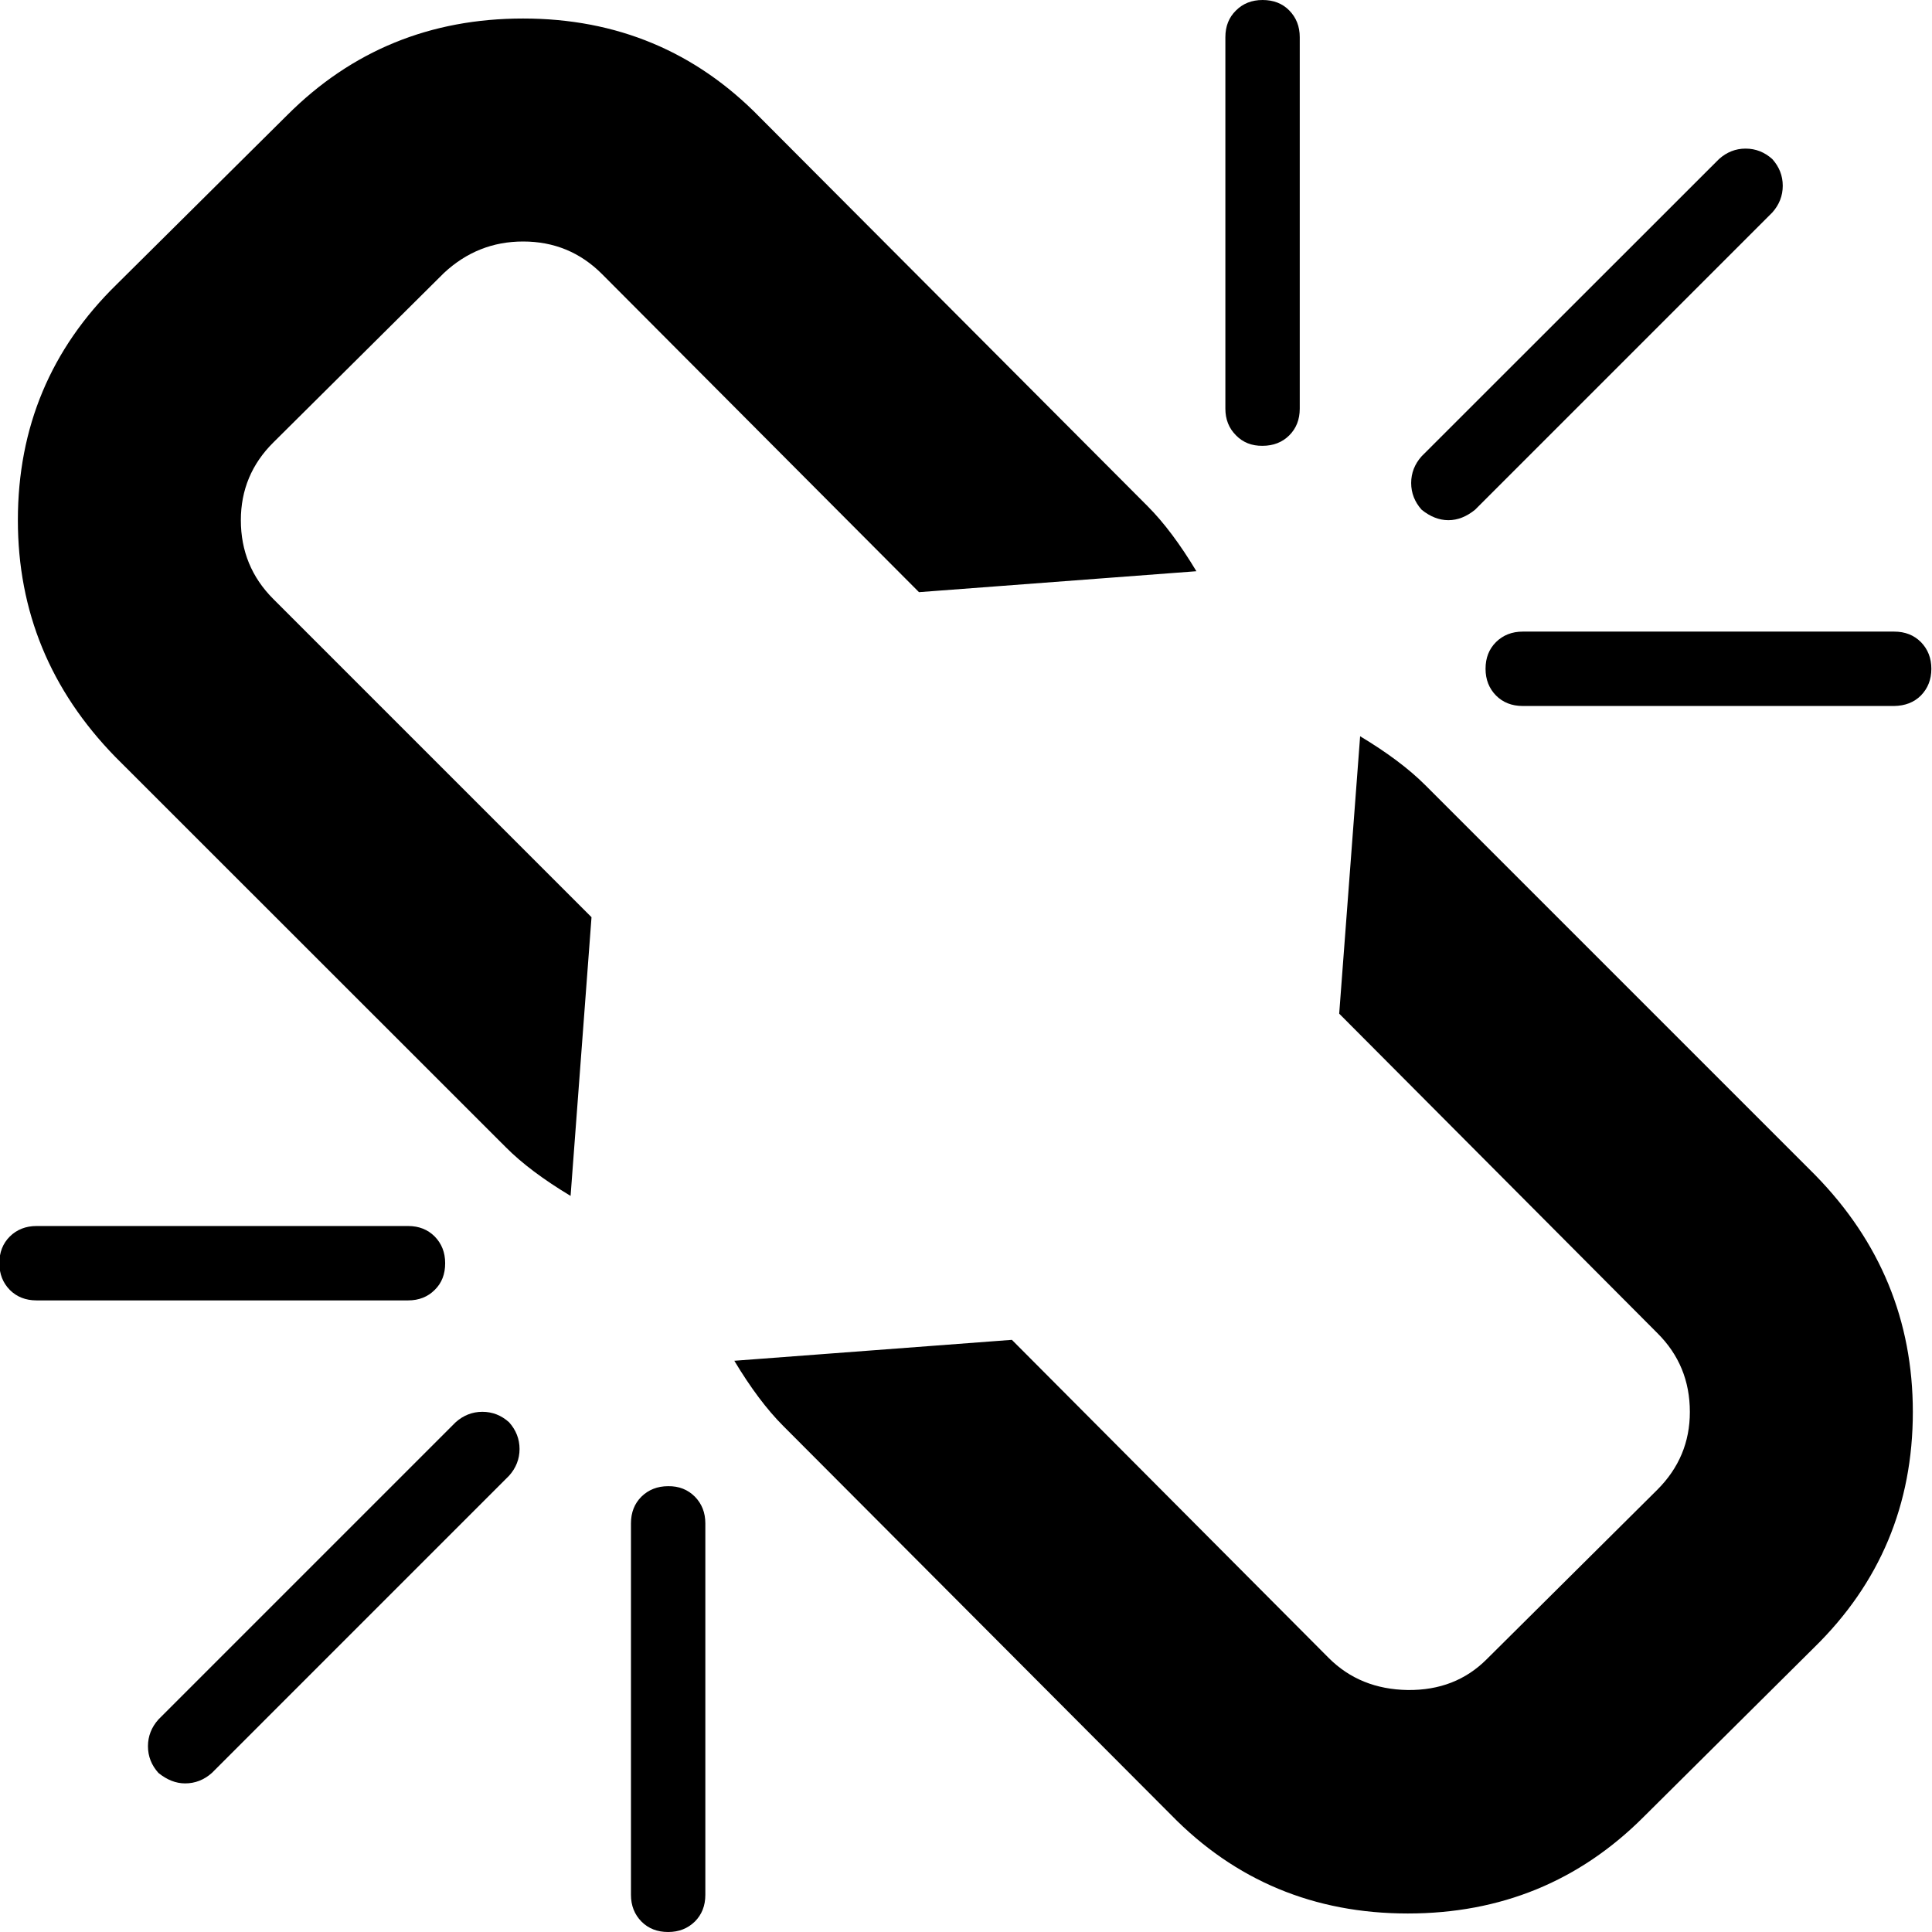 <?xml version="1.0" encoding="UTF-8" standalone="no"?>
<svg width="12px" height="12px" viewBox="0 0 12 12" version="1.1" xmlns="http://www.w3.org/2000/svg" xmlns:xlink="http://www.w3.org/1999/xlink">
    <!-- Generator: Sketch 3.8.3 (29802) - http://www.bohemiancoding.com/sketch -->
    <title>unlink</title>
    <desc>Created with Sketch.</desc>
    <defs></defs>
    <g id="Page-1" stroke="none" stroke-width="1" fill="none" fill-rule="evenodd">
        <path d="M3.162,9.166 L1.316,11.012 C1.268,11.055 1.212,11.077 1.15,11.077 C1.092,11.077 1.037,11.055 0.984,11.012 C0.941,10.964 0.919,10.909 0.919,10.846 C0.919,10.784 0.941,10.728 0.984,10.68 L2.83,8.834 C2.878,8.791 2.934,8.769 2.996,8.769 C3.059,8.769 3.114,8.791 3.162,8.834 C3.205,8.882 3.227,8.938 3.227,9 C3.227,9.062 3.205,9.118 3.162,9.166 L3.162,9.166 Z M4.381,9.462 L4.381,11.769 C4.381,11.837 4.359,11.892 4.316,11.935 C4.272,11.978 4.217,12 4.15,12 C4.083,12 4.028,11.979 3.984,11.935 C3.941,11.891 3.919,11.836 3.919,11.769 L3.919,9.462 C3.919,9.394 3.941,9.339 3.984,9.296 C4.028,9.253 4.083,9.231 4.15,9.231 C4.217,9.23 4.272,9.252 4.316,9.296 C4.359,9.34 4.381,9.395 4.381,9.462 L4.381,9.462 Z M2.765,7.846 C2.765,7.914 2.744,7.969 2.7,8.012 C2.657,8.055 2.602,8.077 2.535,8.077 L0.227,8.077 C0.159,8.077 0.104,8.055 0.061,8.012 C0.018,7.968 -0.004,7.913 -0.004,7.846 C-0.004,7.779 0.017,7.724 0.061,7.68 C0.105,7.637 0.16,7.615 0.227,7.615 L2.535,7.615 C2.602,7.615 2.657,7.637 2.7,7.68 C2.743,7.724 2.765,7.779 2.765,7.846 L2.765,7.846 Z M11.881,8.769 C11.881,9.346 11.676,9.834 11.268,10.233 L10.208,11.286 C9.809,11.685 9.321,11.885 8.744,11.885 C8.162,11.885 7.671,11.68 7.273,11.272 L4.864,8.856 C4.763,8.755 4.662,8.62 4.561,8.452 L6.285,8.322 L8.253,10.298 C8.383,10.428 8.547,10.494 8.744,10.497 C8.941,10.499 9.104,10.436 9.234,10.306 L10.294,9.253 C10.429,9.118 10.496,8.957 10.496,8.77 C10.496,8.577 10.429,8.414 10.294,8.28 L8.318,6.296 L8.448,4.573 C8.616,4.674 8.751,4.775 8.852,4.876 L11.275,7.299 C11.679,7.712 11.881,8.203 11.881,8.77 L11.881,8.769 Z M7.431,3.548 L5.708,3.678 L3.739,1.702 C3.604,1.567 3.441,1.5 3.249,1.5 C3.061,1.5 2.898,1.565 2.758,1.695 L1.698,2.748 C1.563,2.882 1.496,3.043 1.496,3.231 C1.496,3.423 1.563,3.586 1.698,3.721 L3.674,5.697 L3.544,7.428 C3.376,7.327 3.241,7.226 3.141,7.125 L0.717,4.702 C0.313,4.288 0.111,3.798 0.111,3.231 C0.111,2.654 0.316,2.166 0.724,1.767 L1.785,0.714 C2.184,0.315 2.672,0.115 3.249,0.115 C3.83,0.115 4.321,0.32 4.719,0.728 L7.128,3.144 C7.229,3.245 7.33,3.38 7.431,3.548 L7.431,3.548 Z M11.996,4.154 C11.996,4.221 11.974,4.276 11.931,4.32 C11.888,4.363 11.832,4.384 11.765,4.385 L9.458,4.385 C9.39,4.385 9.335,4.363 9.292,4.32 C9.249,4.276 9.227,4.221 9.227,4.154 C9.227,4.087 9.248,4.032 9.292,3.988 C9.336,3.945 9.391,3.923 9.458,3.923 L11.765,3.923 C11.833,3.923 11.888,3.945 11.931,3.988 C11.974,4.032 11.996,4.087 11.996,4.154 L11.996,4.154 Z M8.073,0.231 L8.073,2.538 C8.073,2.606 8.051,2.661 8.008,2.704 C7.965,2.747 7.909,2.769 7.842,2.769 C7.775,2.77 7.72,2.748 7.677,2.704 C7.633,2.66 7.611,2.605 7.611,2.538 L7.611,0.231 C7.611,0.163 7.633,0.108 7.677,0.065 C7.72,0.022 7.775,0 7.842,-8.29706465e-16 C7.909,-0 7.965,0.021 8.008,0.065 C8.051,0.109 8.073,0.164 8.073,0.231 L8.073,0.231 Z M11.008,1.32 L9.162,3.166 C9.109,3.209 9.054,3.231 8.996,3.231 C8.939,3.231 8.883,3.209 8.83,3.166 C8.787,3.118 8.765,3.062 8.765,3 C8.765,2.938 8.787,2.882 8.83,2.834 L10.677,0.988 C10.725,0.945 10.78,0.923 10.842,0.923 C10.905,0.923 10.96,0.945 11.008,0.988 C11.051,1.036 11.073,1.091 11.073,1.154 C11.073,1.216 11.051,1.272 11.008,1.32 L11.008,1.32 Z" id="unlink" fill="#000000"></path>
    </g>
</svg>